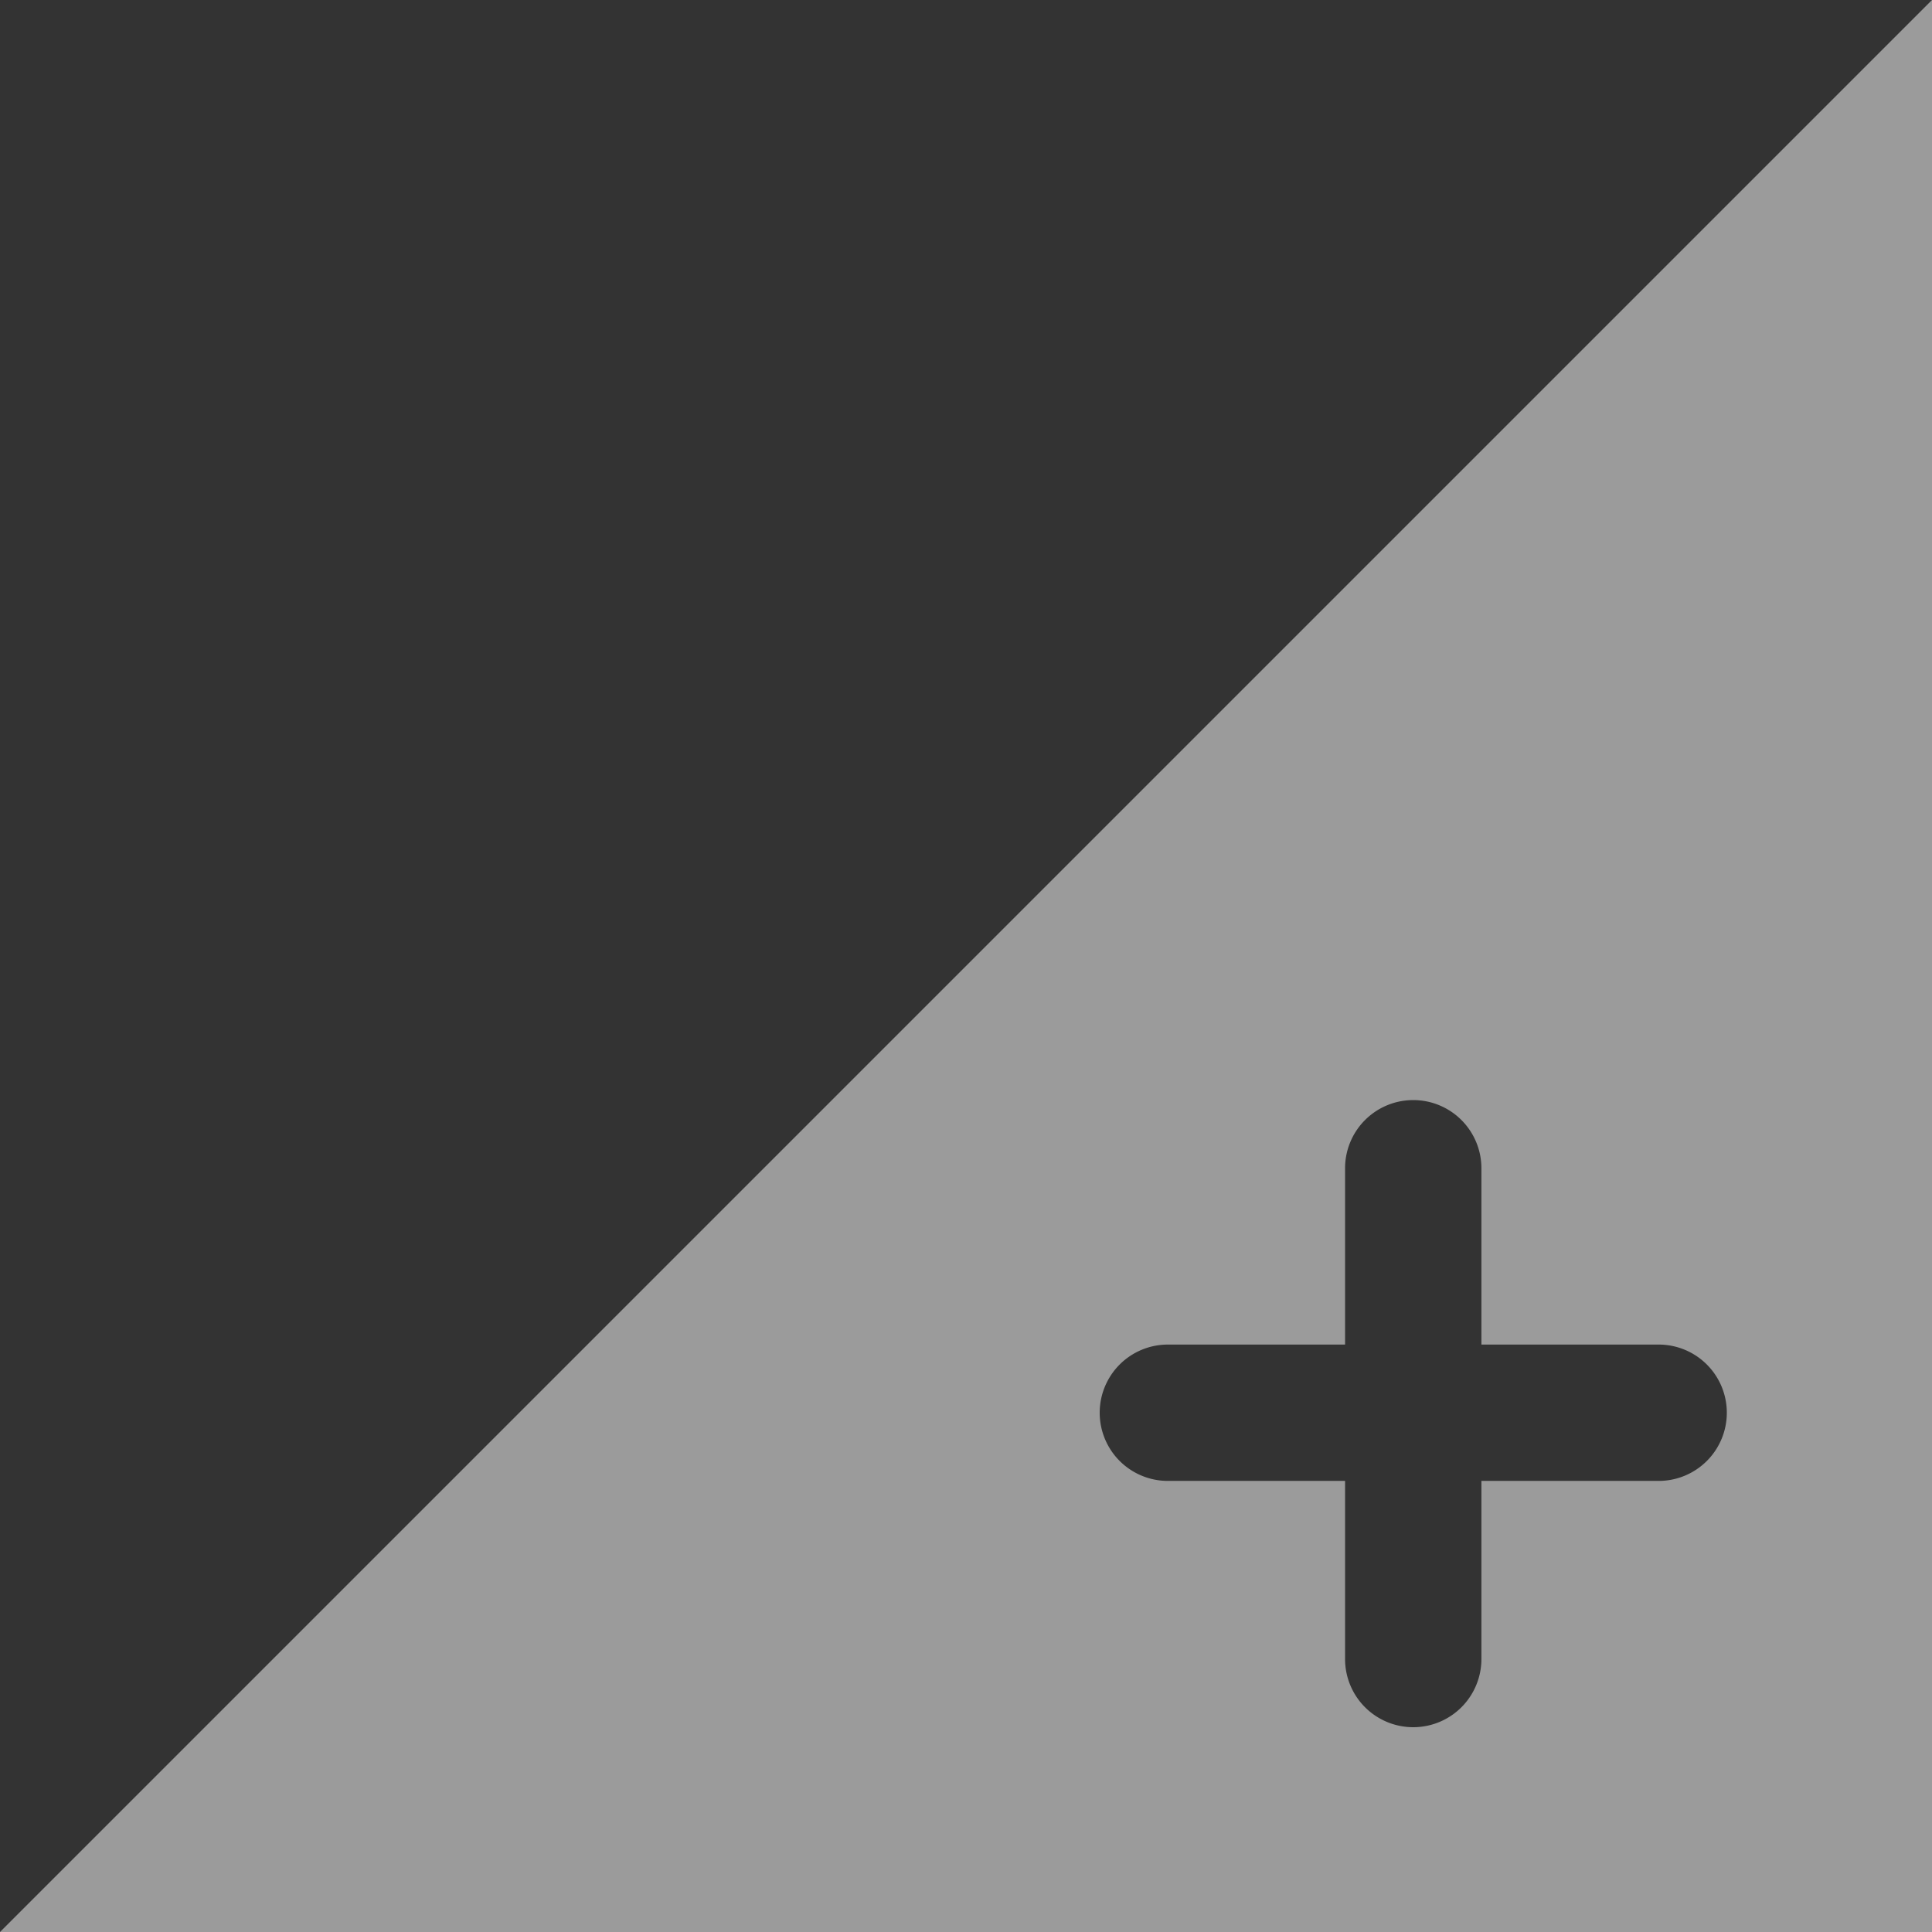 <svg id="Layer_1" data-name="Layer 1" xmlns="http://www.w3.org/2000/svg" viewBox="0 0 5000 5000"><rect x="0" y="0" width="5000" height="5000" fill="#333333" stroke="none"/><defs><style>.cls-1{fill:#fff;opacity:0.51;}</style></defs><title>expand-triangle</title><path class="cls-1" d="M0,5000H5000V0ZM4469,3656.154a176.431,176.431,0,0,1-176.431,176.431H3833.877v460.983A176.431,176.431,0,0,1,3657.446,4470h-0a176.431,176.431,0,0,1-176.431-176.431v-460.983l-458.584 0A176.431,176.431,0,0,1,2846,3656.155v-0a176.431,176.431,0,0,1,176.431-176.431l458.584-0v-456.292A176.431,176.431,0,0,1,3657.446,2847h0a176.431,176.431,0,0,1,176.431,176.431v456.292l458.691-0A176.431,176.431,0,0,1,4469,3656.154Z"/></svg>
